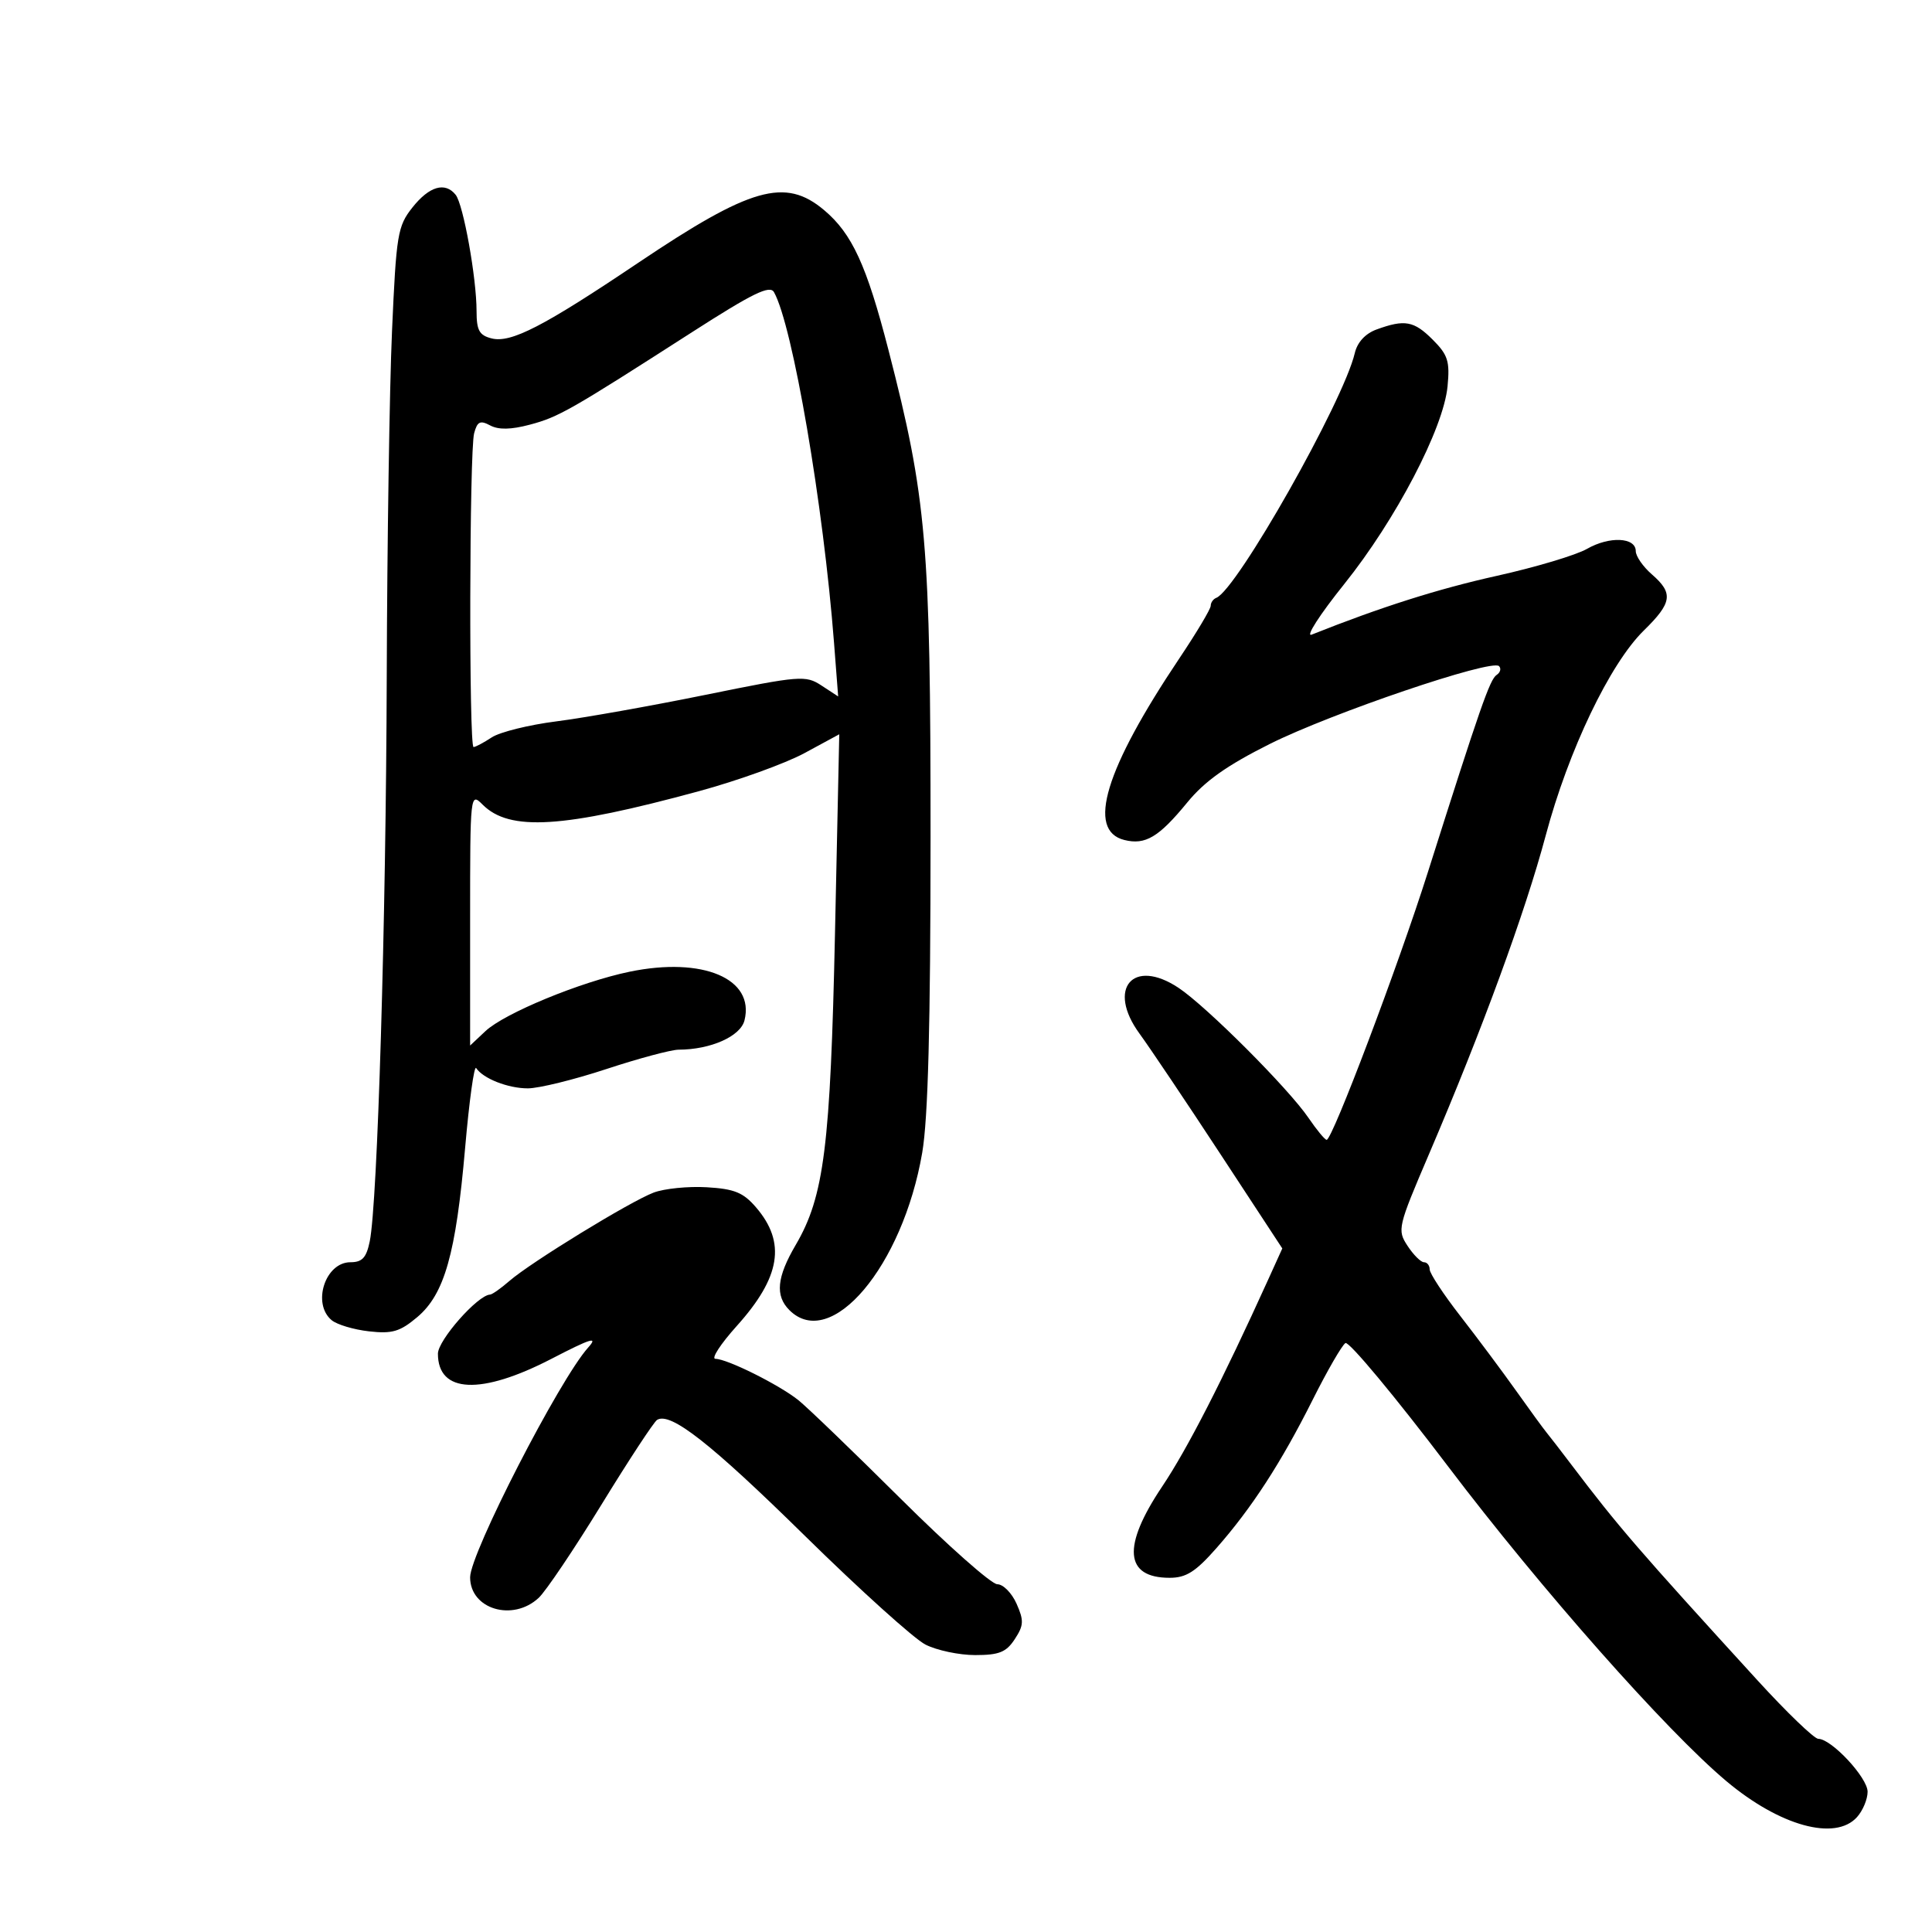 <svg xmlns="http://www.w3.org/2000/svg" width="300" height="300" viewBox="0 0 300 300" version="1.1">
	<path d="M 64.039 32.218 C 61.739 35.122, 61.532 36.377, 60.872 51.413 C 60.483 60.261, 60.115 84.375, 60.054 105 C 59.942 143.061, 58.626 186.833, 57.415 192.750 C 56.893 195.301, 56.247 196, 54.410 196 C 50.497 196, 48.416 202.440, 51.501 205 C 52.326 205.685, 54.934 206.464, 57.297 206.730 C 60.902 207.136, 62.104 206.783, 64.780 204.532 C 69.021 200.963, 70.794 194.706, 72.224 178.246 C 72.858 170.956, 73.629 165.376, 73.938 165.846 C 75.010 167.477, 78.885 169, 81.963 169 C 83.665 169, 89.154 167.650, 94.161 166 C 99.168 164.350, 104.218 162.997, 105.382 162.994 C 110.358 162.981, 114.981 160.925, 115.602 158.448 C 117.229 151.966, 109.145 148.537, 97.772 150.886 C 90.161 152.458, 78.344 157.328, 75.378 160.115 L 73 162.349 73 142.674 C 73 123.188, 73.019 123.019, 74.944 124.944 C 79.120 129.120, 87.366 128.609, 108.500 122.865 C 114.550 121.221, 121.935 118.558, 124.911 116.947 L 130.321 114.018 129.661 144.759 C 128.948 178.018, 127.972 185.779, 123.558 193.311 C 120.618 198.328, 120.338 201.195, 122.571 203.429 C 129.005 209.862, 140.166 196.645, 143.200 179 C 144.110 173.703, 144.491 159.309, 144.495 130 C 144.501 84.409, 143.890 77.345, 137.957 54.335 C 134.566 41.180, 132.311 36.281, 127.967 32.626 C 121.923 27.540, 116.587 29.054, 99.077 40.825 C 84.385 50.702, 79.342 53.303, 76.339 52.549 C 74.422 52.068, 74 51.304, 74 48.313 C 74 43.168, 71.947 31.741, 70.755 30.250 C 69.113 28.197, 66.652 28.919, 64.039 32.218 M 107.440 51.593 C 88.499 63.756, 86.744 64.757, 82.254 65.948 C 79.343 66.721, 77.413 66.756, 76.115 66.061 C 74.559 65.229, 74.114 65.446, 73.624 67.274 C 72.883 70.039, 72.799 116, 73.535 116 C 73.830 116, 75.102 115.324, 76.364 114.497 C 77.625 113.671, 82.139 112.553, 86.393 112.014 C 90.648 111.474, 101.070 109.620, 109.553 107.894 C 124.279 104.898, 125.095 104.832, 127.564 106.450 L 130.150 108.144 129.508 99.822 C 127.858 78.420, 123.087 50.551, 120.186 45.368 C 119.546 44.225, 116.905 45.515, 107.440 51.593 M 213.748 51.163 C 212.006 51.799, 210.766 53.147, 210.370 54.834 C 208.607 62.348, 192.049 91.602, 188.863 92.833 C 188.388 93.017, 188 93.570, 188 94.064 C 188 94.558, 185.808 98.233, 183.128 102.231 C 171.577 119.468, 168.700 128.955, 174.579 130.431 C 177.847 131.251, 179.936 130.005, 184.372 124.591 C 187.075 121.292, 190.513 118.855, 197.147 115.534 C 206.714 110.744, 231.618 102.285, 232.767 103.434 C 233.138 103.805, 232.971 104.422, 232.395 104.804 C 231.342 105.504, 229.868 109.733, 221.698 135.500 C 217.098 150.006, 206.886 177.005, 206.003 176.993 C 205.726 176.989, 204.459 175.457, 203.186 173.588 C 200.064 169.002, 187.335 156.266, 182.995 153.385 C 175.923 148.691, 171.831 153.501, 176.942 160.500 C 178.548 162.700, 184.194 171.105, 189.489 179.179 L 199.115 193.858 196.929 198.679 C 189.810 214.379, 184.359 225.018, 180.445 230.852 C 174.222 240.129, 174.624 245, 181.615 245 C 184.185 245, 185.647 244.072, 188.900 240.377 C 194.380 234.150, 198.928 227.138, 203.848 217.326 C 206.102 212.830, 208.384 208.881, 208.918 208.551 C 209.452 208.220, 216.633 216.849, 224.874 227.725 C 239.268 246.720, 258.744 268.747, 268.066 276.573 C 276.360 283.536, 284.961 285.911, 288.345 282.171 C 289.255 281.165, 290 279.388, 290 278.222 C 290 276.033, 284.392 270.013, 282.345 270.005 C 281.710 270.002, 277.435 265.886, 272.845 260.859 C 254.335 240.583, 251.286 237.050, 244.053 227.500 C 242.387 225.300, 240.624 223.016, 240.136 222.425 C 239.648 221.834, 237.515 218.909, 235.396 215.925 C 233.277 212.941, 229.397 207.740, 226.772 204.366 C 224.147 200.993, 222 197.730, 222 197.116 C 222 196.502, 221.602 196, 221.115 196 C 220.628 196, 219.479 194.853, 218.561 193.452 C 216.941 190.980, 217.040 190.556, 221.898 179.202 C 230.136 159.947, 236.828 141.679, 240.014 129.747 C 243.546 116.518, 249.983 103.066, 255.250 97.907 C 259.660 93.587, 259.871 92.118, 256.500 89.187 C 255.125 87.991, 254 86.367, 254 85.576 C 254 83.423, 249.908 83.235, 246.427 85.229 C 244.737 86.197, 238.437 88.081, 232.427 89.416 C 223.300 91.444, 214.451 94.253, 203.675 98.545 C 202.671 98.945, 204.947 95.411, 208.734 90.692 C 216.731 80.724, 224.146 66.533, 224.775 59.994 C 225.149 56.098, 224.833 55.106, 222.468 52.740 C 219.550 49.822, 218.125 49.565, 213.748 51.163 M 101.500 185.184 C 97.857 186.560, 82.430 196.012, 79.097 198.910 C 77.775 200.060, 76.425 201.010, 76.097 201.023 C 74.182 201.098, 68 208.106, 68 210.202 C 68 216.354, 74.689 216.658, 85.619 211.002 C 91.788 207.809, 92.938 207.457, 91.325 209.252 C 86.885 214.192, 73 241.219, 73 244.923 C 73 249.875, 79.626 251.861, 83.647 248.114 C 84.761 247.077, 89.148 240.561, 93.398 233.635 C 97.647 226.709, 101.533 220.789, 102.032 220.480 C 104.105 219.199, 110.342 224.092, 125 238.500 C 133.525 246.879, 141.940 254.470, 143.700 255.368 C 145.461 256.265, 148.938 257, 151.427 257 C 155.138 257, 156.246 256.555, 157.573 254.528 C 158.973 252.392, 159.011 251.646, 157.852 249.028 C 157.115 247.363, 155.769 246, 154.862 246 C 153.954 246, 147.202 240.023, 139.856 232.718 C 132.510 225.414, 125.359 218.525, 123.964 217.411 C 120.959 215.011, 112.906 211, 111.092 211 C 110.389 211, 111.881 208.702, 114.407 205.893 C 121.219 198.316, 122.093 192.944, 117.401 187.483 C 115.412 185.168, 114.039 184.608, 109.739 184.356 C 106.857 184.188, 103.150 184.560, 101.500 185.184" stroke="none" fill="black" fill-rule="evenodd"/>
</svg>